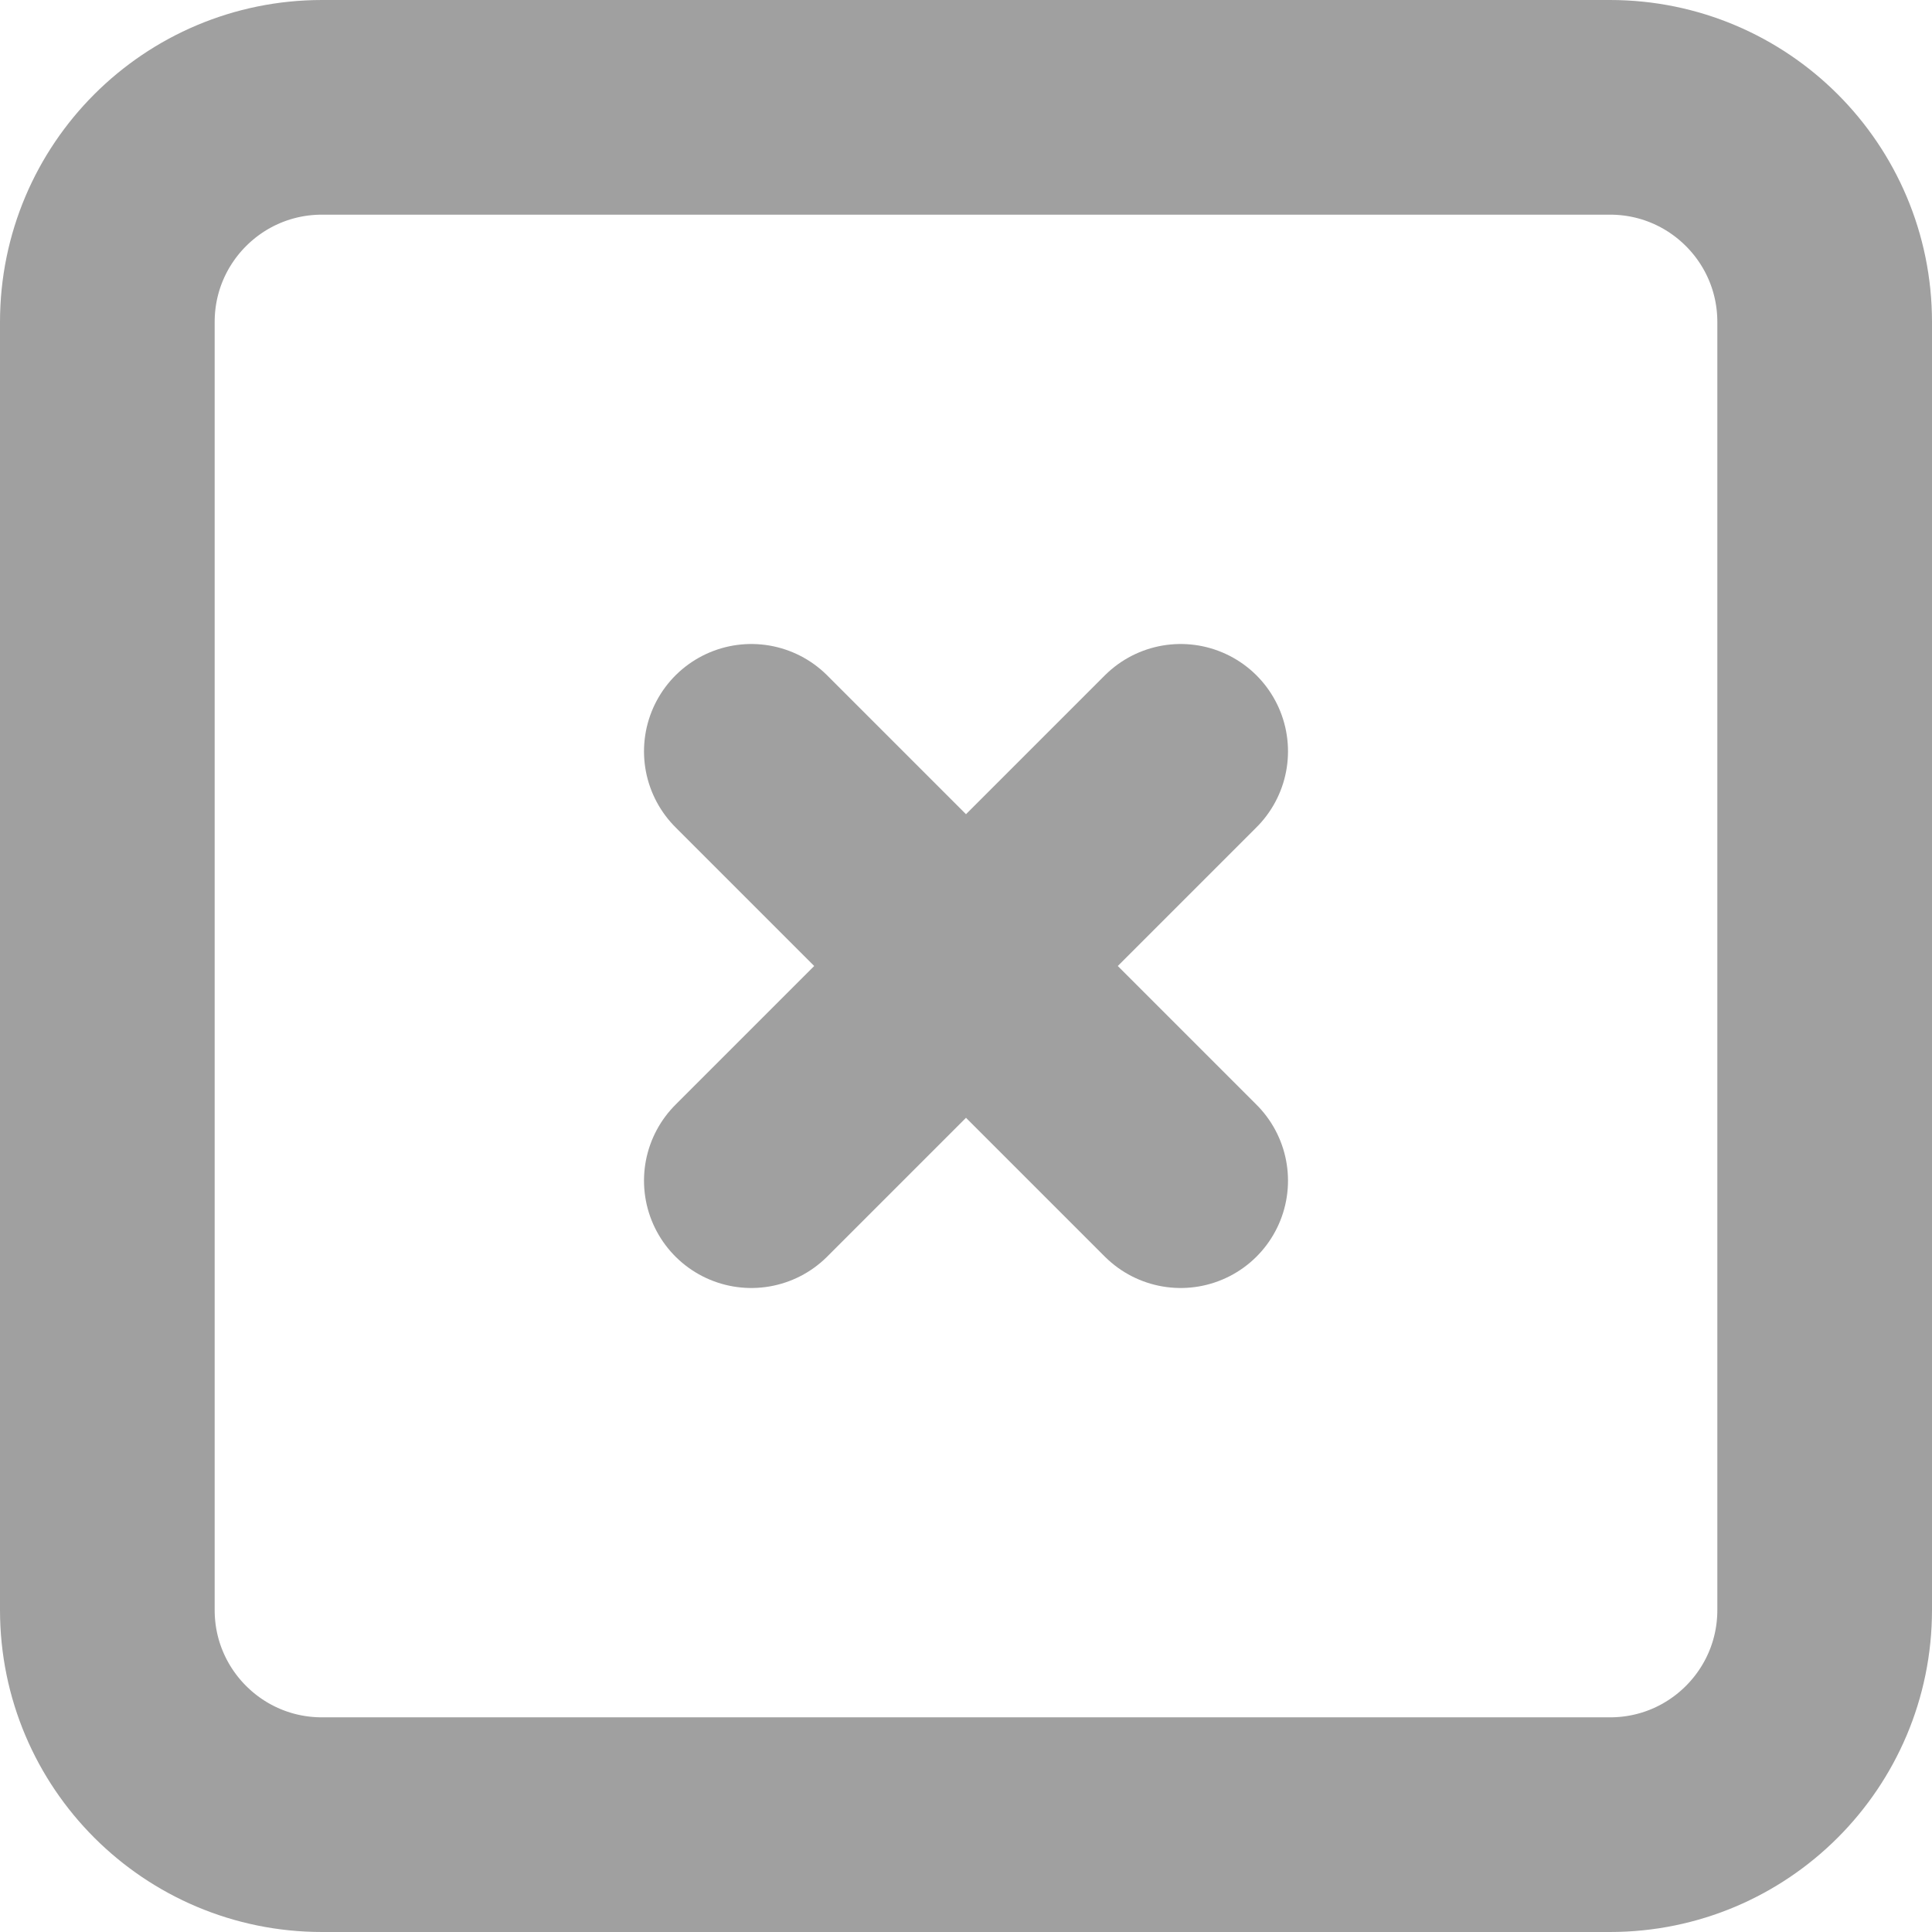 <svg width="18" height="18" viewBox="0 0 18 18" fill="none" xmlns="http://www.w3.org/2000/svg">
<mask id="mask0_6_6839" style="mask-type:alpha" maskUnits="userSpaceOnUse" x="-3" y="-3" width="24" height="24">
<path d="M-3 -3H21V21H-3V-3Z" fill="white"/>
</mask>
<g mask="url(#mask0_6_6839)">
<path d="M15 1H3C1.895 1 1 1.895 1 3V15C1 16.105 1.895 17 3 17H15C16.105 17 17 16.105 17 15V3C17 1.895 16.105 1 15 1Z" stroke="#A0A0A0" stroke-width="2" stroke-linecap="round" stroke-linejoin="round"/>
<path d="M7 7L11 11M11 7L7 11" stroke="#A0A0A0" stroke-width="2" stroke-linecap="round" stroke-linejoin="round"/>
</g>
</svg>

